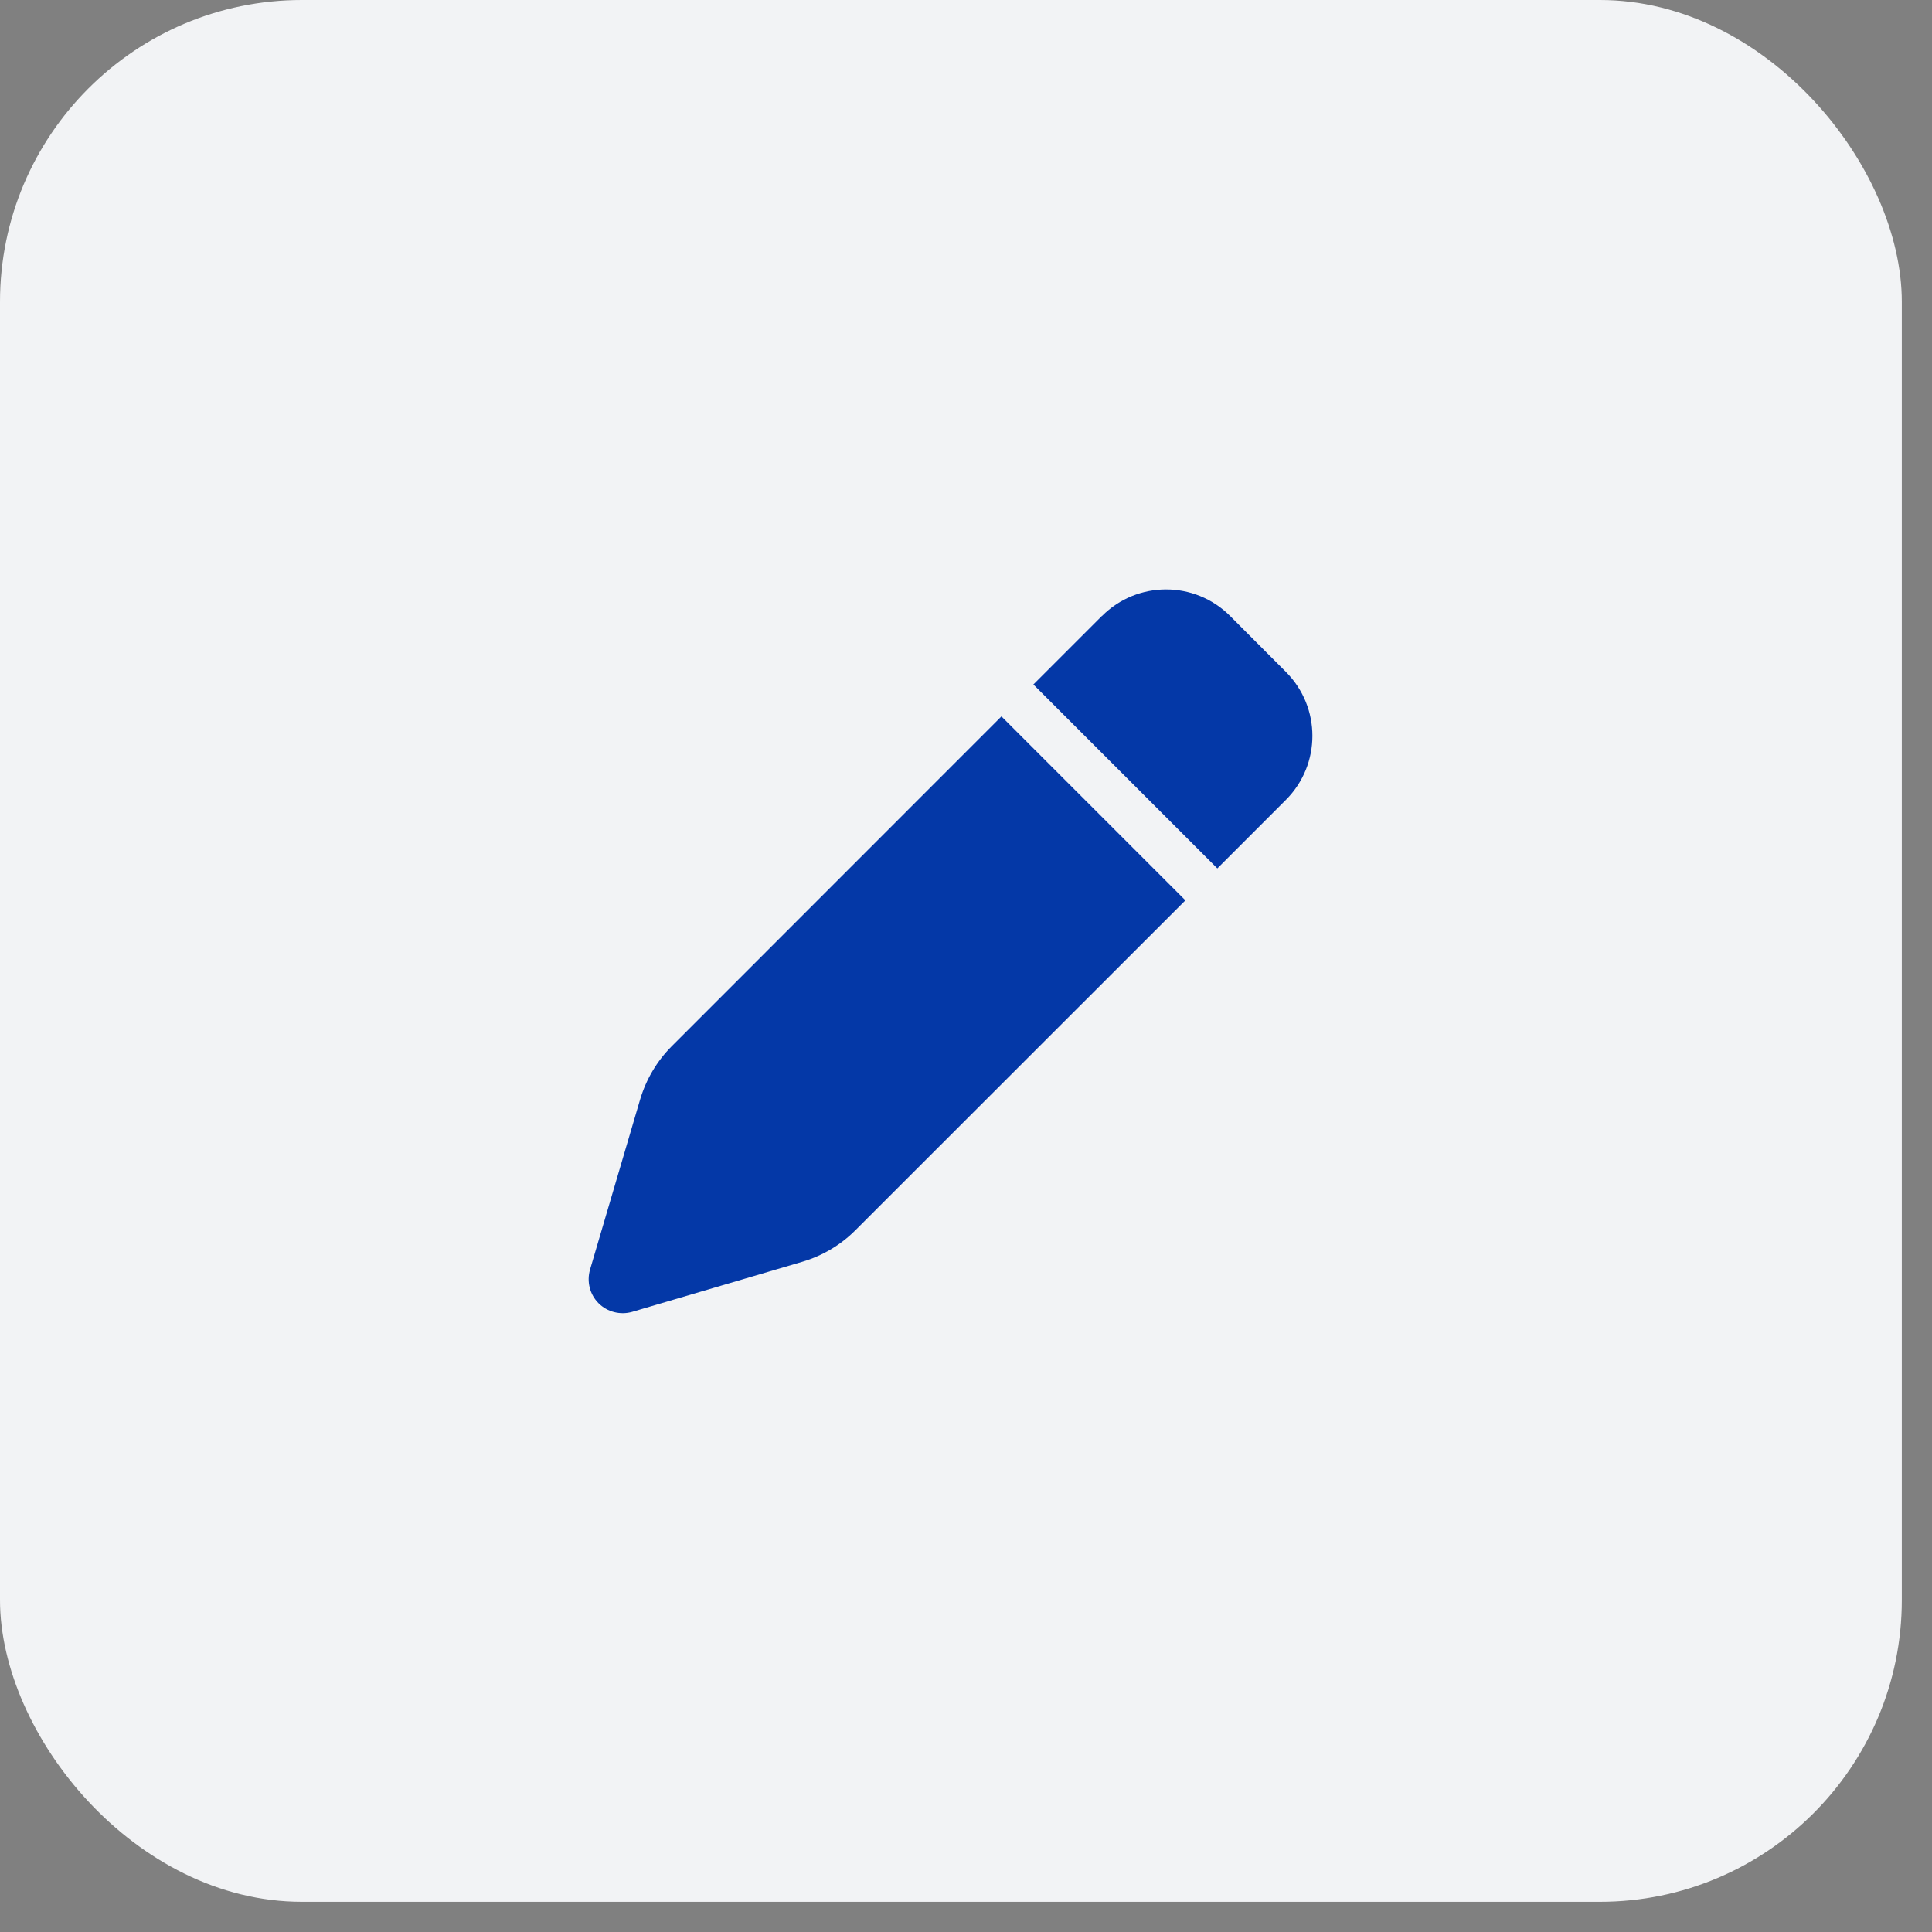 <svg width="32" height="32" viewBox="0 0 32 32" fill="none" xmlns="http://www.w3.org/2000/svg">
<rect x="0" y="0" width="32" height="32" fill="#808080" stroke="none"/>
<rect width="31.5" height="31.5" rx="5" fill="#F2F3F5"/>
<g clip-path="url(#clip0_8_717)">
<path d="M18.251 10.202L17.116 11.337L20.163 14.384L21.298 13.249C21.884 12.663 21.884 11.714 21.298 11.128L20.374 10.202C19.788 9.616 18.839 9.616 18.253 10.202H18.251ZM16.587 11.866L11.123 17.332C10.88 17.576 10.702 17.878 10.603 18.209L9.773 21.028C9.715 21.227 9.769 21.441 9.914 21.586C10.059 21.731 10.273 21.785 10.47 21.729L13.289 20.899C13.62 20.801 13.922 20.623 14.166 20.379L19.634 14.913L16.587 11.866Z" fill="#0438A7"/>
</g>
<defs>
<clipPath id="clip0_8_717">
<rect width="12" height="12" fill="white" transform="translate(9.75 9.75)"/>
</clipPath>
</defs>
</svg>
